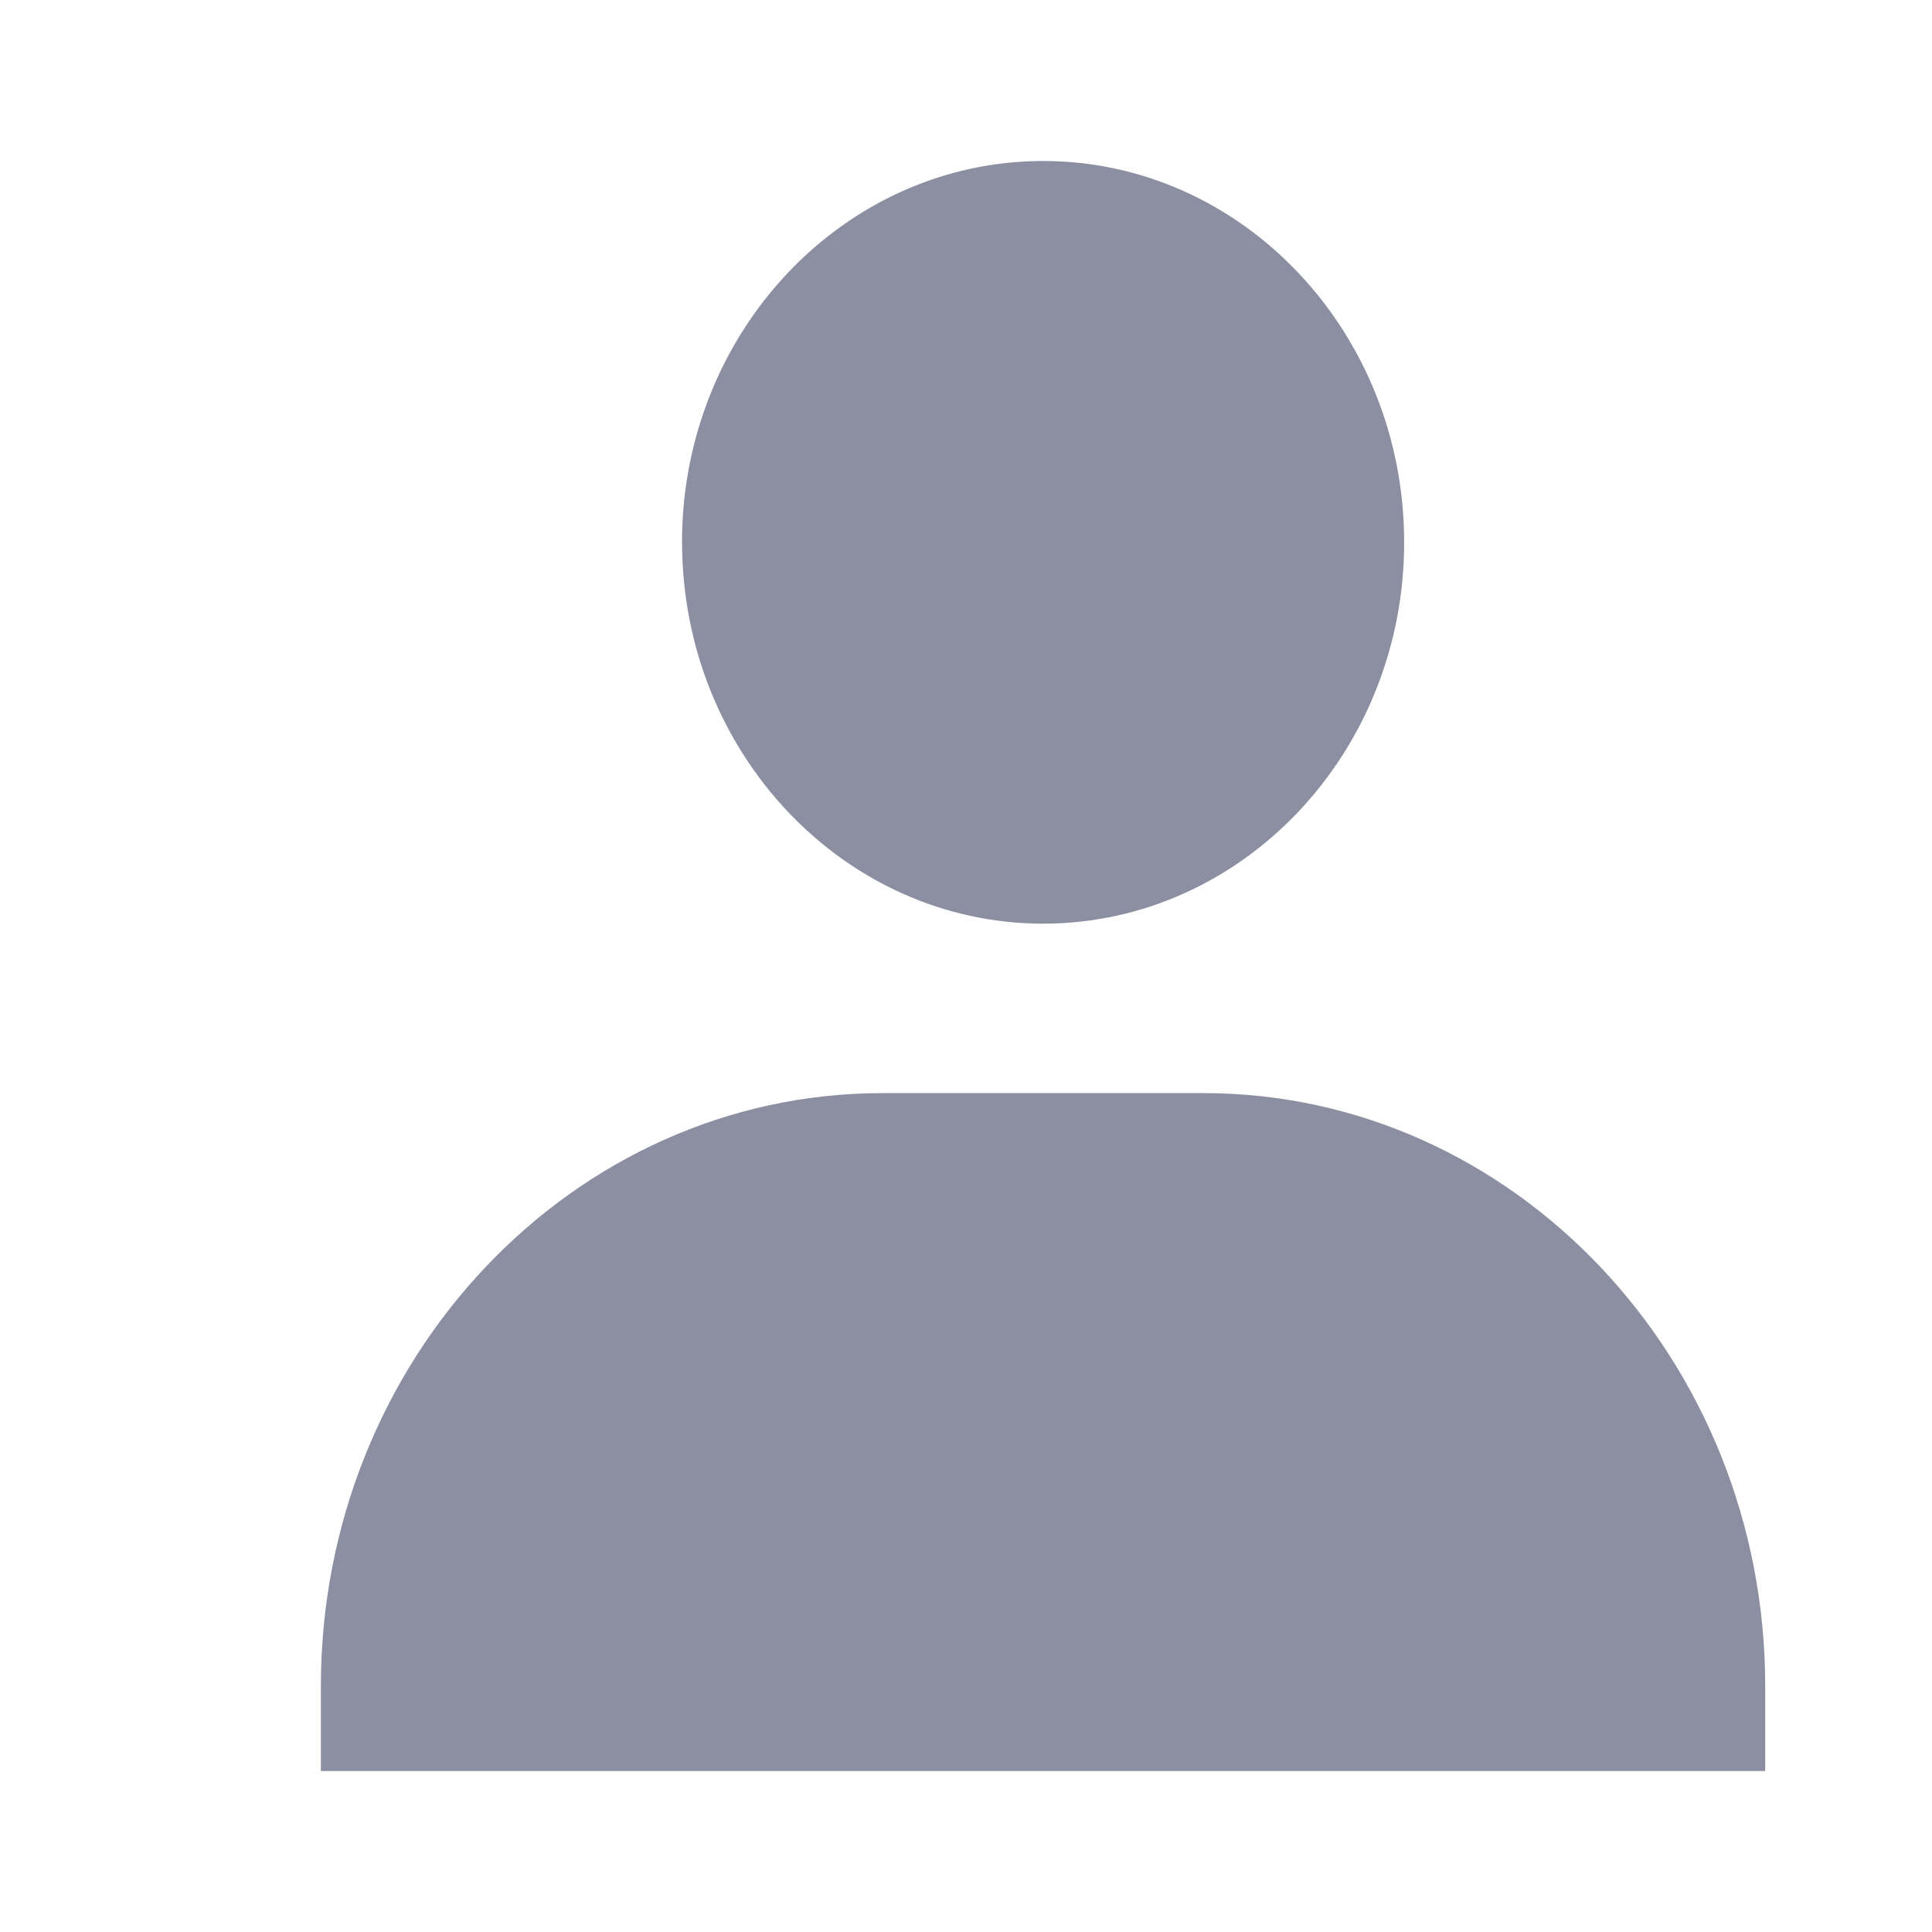 <svg width="24" height="24" fill="none" xmlns="http://www.w3.org/2000/svg"><path opacity=".5" d="M8.473 6.737c0 2.611 2.012 4.737 4.485 4.737 2.473 0 4.485-2.126 4.485-4.737C17.443 4.125 15.431 2 12.958 2c-2.473 0-4.486 2.125-4.486 4.737zM20.931 22h.997v-1.053c0-4.062-3.131-7.368-6.977-7.368h-3.988c-3.847 0-6.977 3.306-6.977 7.368V22h16.945z" fill="#192144"/></svg>